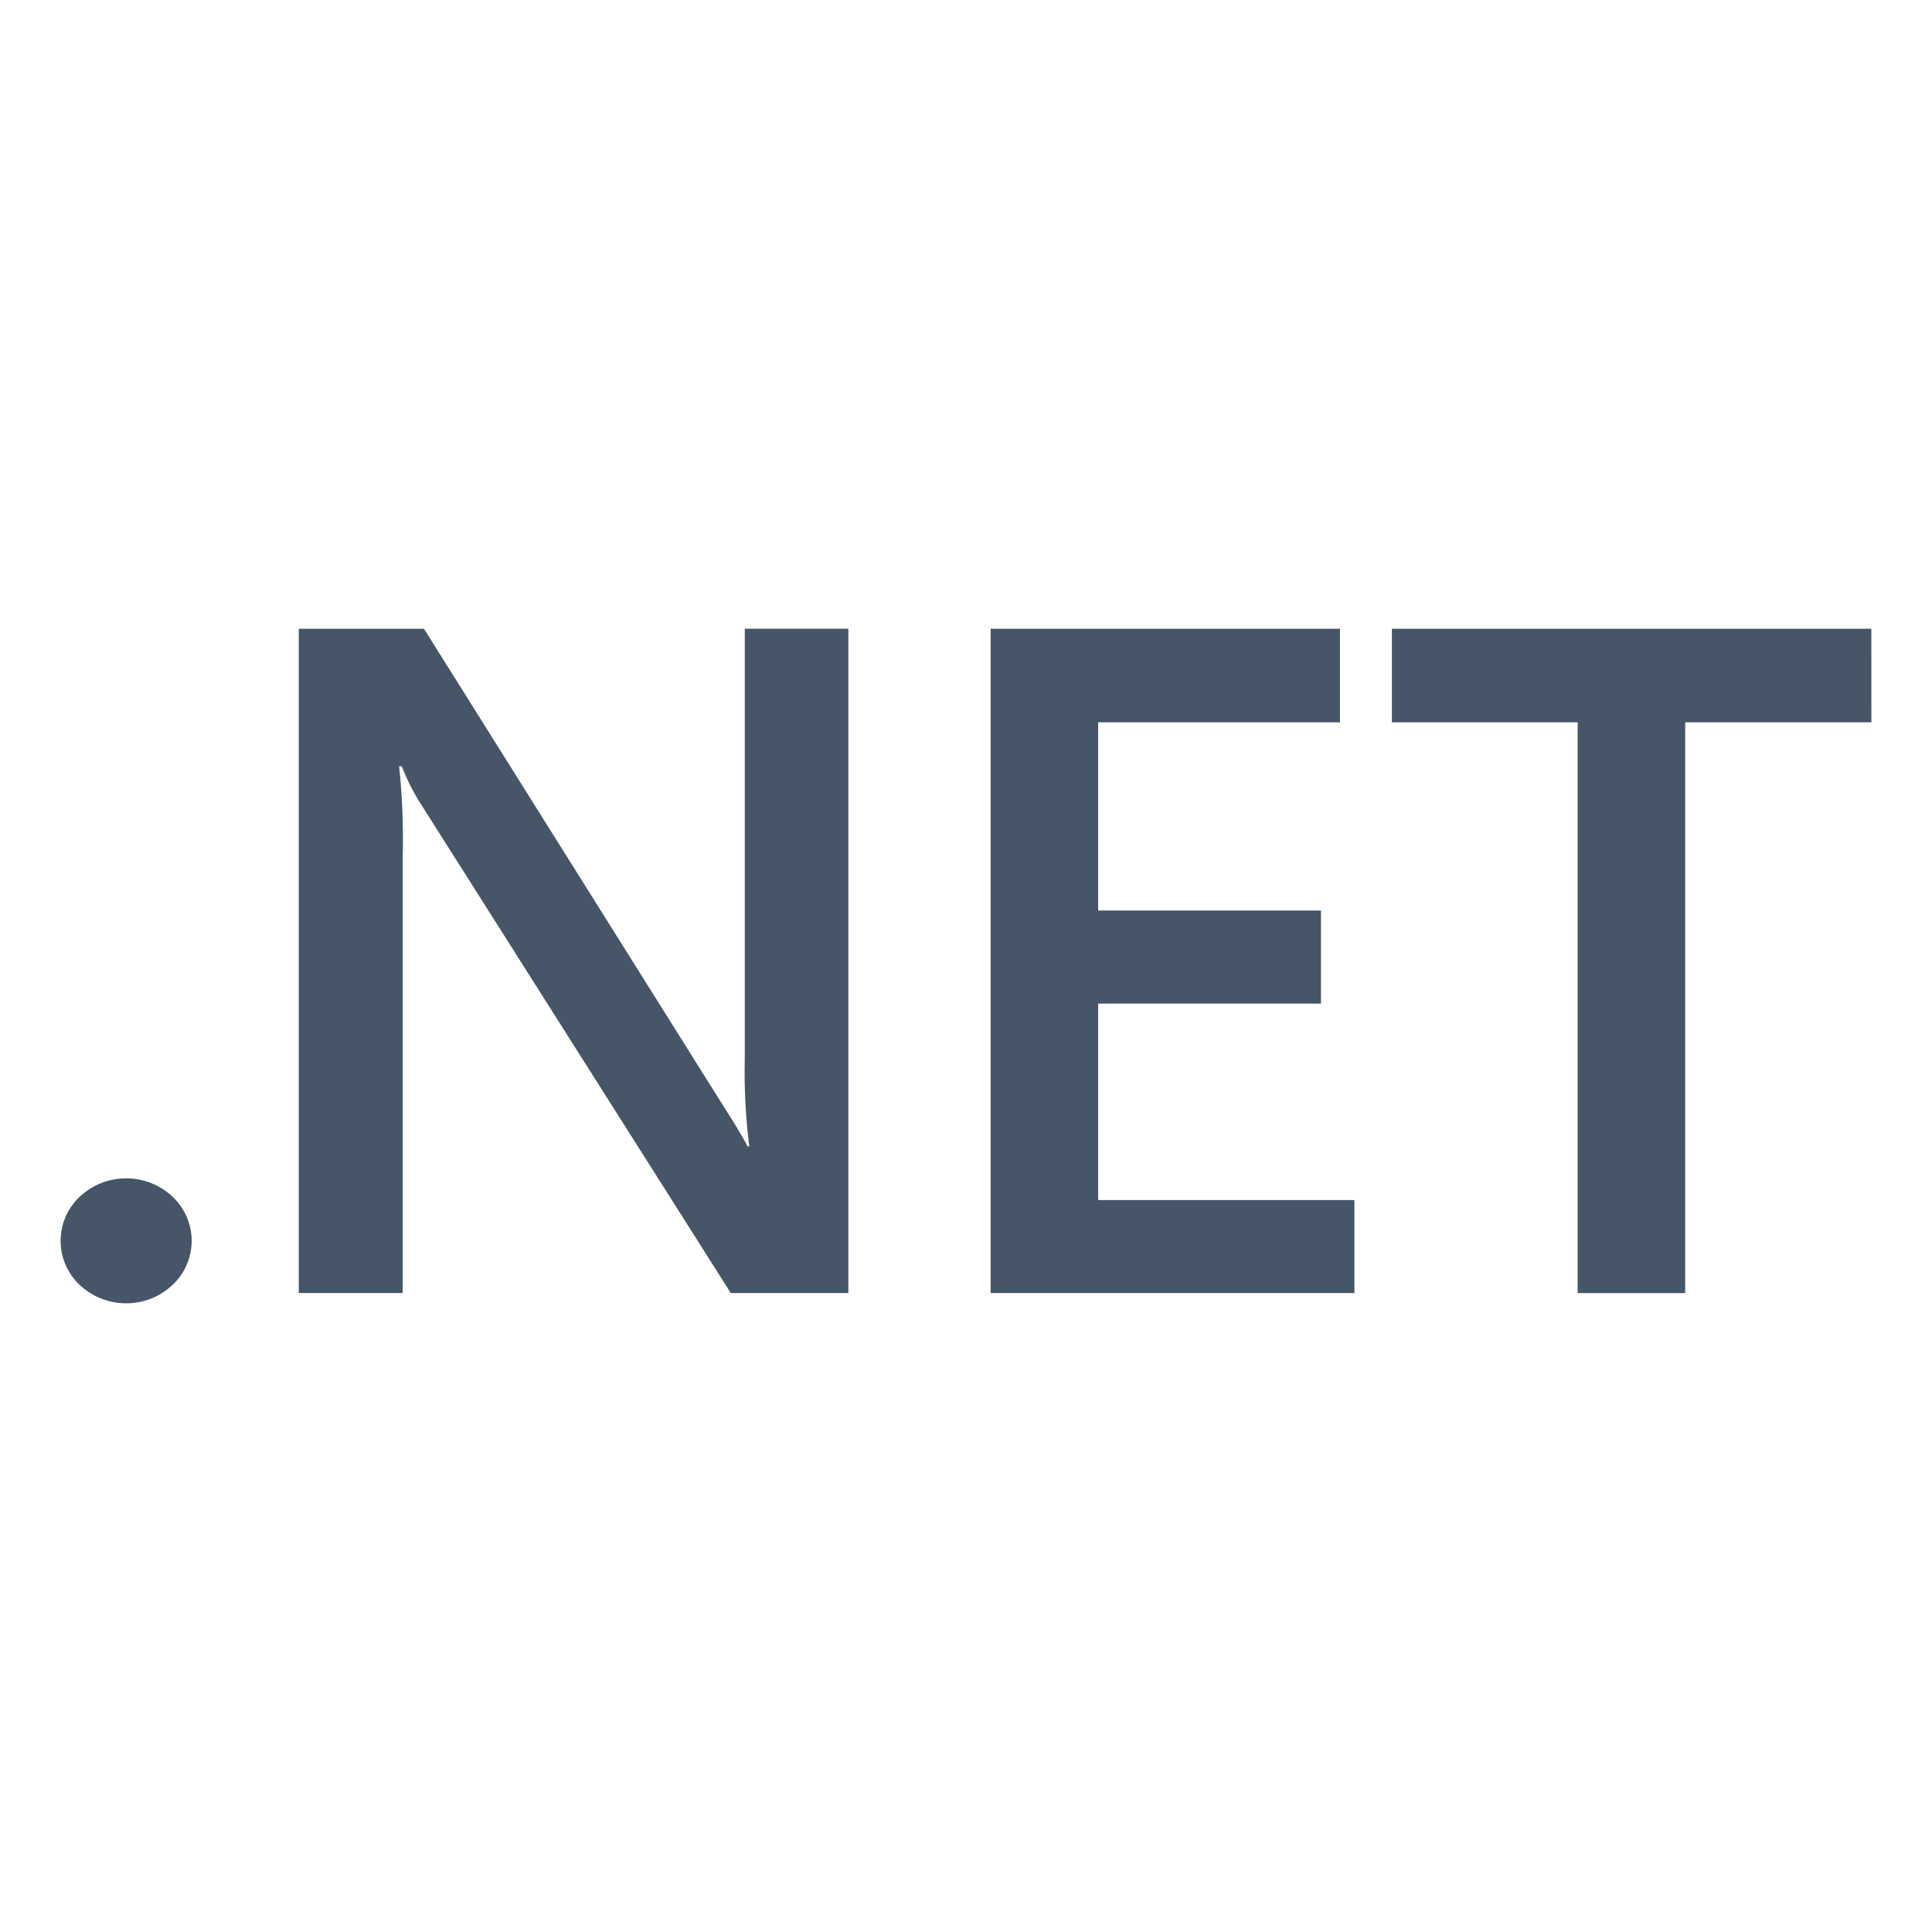 <svg width="800" height="800" viewBox="0 0 800 800" fill="none" xmlns="http://www.w3.org/2000/svg">
<path d="M79.377 513.775C79.352 521 76.302 527.5 71.427 532.1H71.402C66.402 536.8 59.652 539.675 52.227 539.675C44.802 539.675 38.027 536.775 33.002 532.075L33.027 532.1C28.152 527.5 25.102 521 25.102 513.8C25.102 506.6 28.152 500.075 33.052 495.5C38.052 490.8 44.827 487.925 52.252 487.925C59.677 487.925 66.427 490.8 71.452 495.525L71.427 495.5C76.302 500.1 79.352 506.6 79.377 513.825V513.775ZM351.277 535.425H302.602L174.452 333.225C171.502 328.675 168.777 323.425 166.602 317.9L166.377 317.3H165.252C166.277 326.425 166.852 336.975 166.852 347.675C166.852 350.275 166.827 352.875 166.752 355.475V355.1V535.425H123.727V260.35H175.552L299.427 457.8C304.652 465.95 308.027 471.6 309.527 474.675H310.277C309.027 465.325 308.327 454.525 308.327 443.55C308.327 441.475 308.352 439.425 308.402 437.35V437.65V260.325H351.277V535.425ZM560.827 535.425H410.202V260.35H554.852V299.1H454.727V377.025H546.977V415.575H454.727V496.925H560.827V535.425ZM774.902 299.1H697.802V535.45H653.277V299.1H576.352V260.35H774.877L774.902 299.1Z" fill="#475569"/>
</svg>
